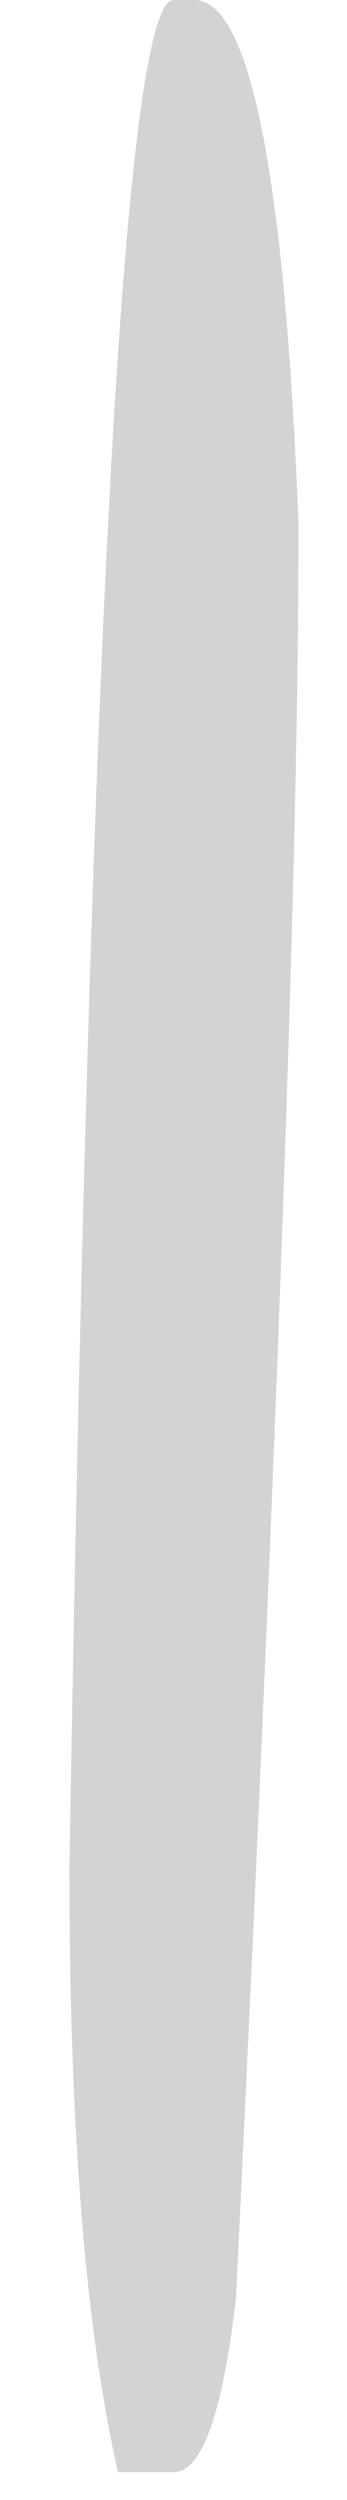 <svg xmlns="http://www.w3.org/2000/svg" xmlns:xlink="http://www.w3.org/1999/xlink" version="1.1" id="Layer_1" x="0px" y="0px" viewBox="0 0 5 36" style="enable-background:new 0 0 5 36;" xml:space="preserve">
<style type="text/css">
	.st0{opacity:0.196;fill-rule:evenodd;clip-rule:evenodd;fill:#232323;}
</style>
<path class="st0" d="M2.8,0c0.8,0,1.3,2.5,1.5,7.5v0.3c0,4.5-0.3,12.9-0.9,25.3c-0.2,1.7-0.5,2.5-0.9,2.5H1.7  C1.2,33.4,1,30.4,1,26.9C1.3,9,1.8,0,2.5,0H2.8z"/>
</svg>